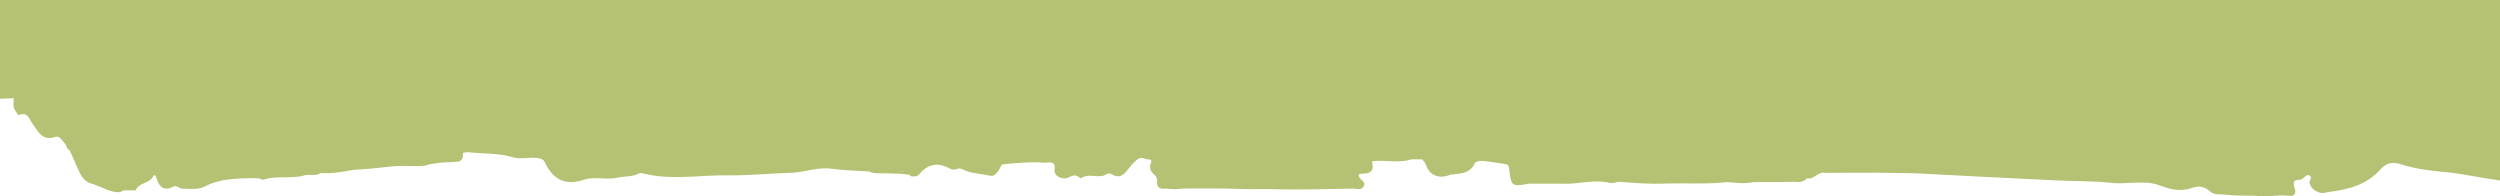 <svg width="1440" height="113" viewBox="0 0 1440 113" fill="none" xmlns="http://www.w3.org/2000/svg">
<g clip-path="url(#clip0_1461_111)">
<path d="M-34.194 19.516C-32.115 13.695 -28.366 8.912 -24.497 4.226C-18.621 -2.876 -11.438 -7.369 -1.716 -6.355C-1.45 -6.331 -1.16 -6.669 -0.773 -6.91C-2.249 -9.833 -3.724 -12.78 -5.247 -15.703C-5.9 -16.935 -6.166 -18.167 -6.094 -19.544C-5.417 -33.554 1.524 -44.739 10.109 -55.077C13.93 -59.667 14.099 -59.498 12.6 -65.73C12.334 -66.841 12.189 -68.073 12.31 -69.209C12.624 -72.301 11.197 -73.436 8.271 -74.281C-1.934 -77.156 -9.189 -87.084 -9.262 -97.665C-10.592 -98.921 -10.64 -100.201 -10.181 -102.085C-8.899 -107.375 -5.949 -111.965 -4.304 -117.086C-2.756 -121.289 -0.024 -124.671 2.951 -127.908C7.57 -131.869 10.472 -138.392 17.968 -138.174C21.596 -139.986 25.586 -140.735 29.48 -141.242C48.173 -143.682 66.842 -146.677 85.729 -147.136C92.162 -147.281 97.265 -148.102 97.894 -156.243C98.087 -158.997 100.433 -161.605 101.884 -164.238C105.463 -170.736 110.856 -175.833 115.329 -181.655C119.852 -187.549 125.801 -188.805 132.572 -188.564C133.201 -188.564 133.878 -188.129 134.458 -188.225C148.17 -190.617 162.1 -189.771 175.884 -191.269C182.147 -191.945 188.58 -191.68 194.771 -192.235C205.46 -193.177 216.1 -193.419 226.789 -193.636C232.521 -193.757 238.18 -193.54 243.887 -193.177C253.294 -192.573 262.653 -192.525 272.084 -193.975C277.622 -194.82 283.426 -193.878 289.109 -193.661C342.142 -191.631 395.031 -195.883 448.016 -196.752C453.82 -196.849 459.841 -196.052 465.355 -196.946C475.923 -198.661 486.515 -198.371 496.987 -198.202C510.36 -198.009 523.564 -199.241 536.816 -200.086C559.161 -201.511 581.506 -203.226 603.924 -203.226C612.557 -203.226 621.457 -201.946 629.752 -203.661C639.739 -205.714 649.63 -205.207 659.545 -205.545C675.24 -206.077 690.959 -205.545 706.678 -205.811C730.402 -206.173 754.149 -206.946 777.873 -207.309C796.421 -207.599 814.994 -207.309 833.567 -207.671C875.21 -208.42 916.853 -209.386 958.496 -210.28C967.783 -210.473 977.045 -210.546 986.331 -210.763C993.175 -210.908 1000.04 -210.014 1006.93 -210.449C1021.93 -211.415 1036.95 -212.816 1051.96 -212.865C1072.16 -212.84 1092.28 -214.024 1112.45 -214C1147.22 -213.952 1181.97 -213.734 1216.75 -213.227C1223.23 -213.13 1229.83 -212.261 1236.14 -212.575C1245.31 -213.034 1254.45 -212.937 1263.54 -212.381C1271.09 -211.898 1278.99 -212.285 1285.91 -207.985C1288.52 -206.367 1291.5 -206.149 1294.59 -206.101C1306.27 -205.908 1317.95 -205.642 1329.61 -204.99C1335.68 -204.652 1341.7 -204.096 1346.71 -199.313C1349.13 -196.994 1352.7 -194.723 1356.5 -194.917C1367.04 -195.472 1376.74 -191.366 1386.85 -189.626C1393.55 -188.467 1399.76 -185.423 1404.14 -179.916C1406.61 -176.824 1409.37 -175.906 1413.21 -175.978C1418.36 -176.099 1423.54 -174.94 1428.64 -175.181C1436.74 -175.544 1444.75 -173.853 1452.87 -174.529C1457.3 -174.891 1461.92 -173.611 1465.62 -171.509C1467.91 -170.205 1466.41 -165.905 1466.87 -162.958C1467.07 -161.799 1467.07 -160.639 1467.16 -159.456C1467.91 -148.175 1462.04 -142.981 1450.79 -144.6C1448.08 -144.986 1444.89 -145.083 1442.54 -143.561C1440.73 -142.377 1442.09 -139.793 1442.11 -137.884C1442.25 -128.874 1436.28 -122.594 1432.19 -115.492C1431.83 -114.864 1430.94 -114.332 1430.21 -114.187C1421.26 -112.424 1412.34 -110.201 1403.3 -109.163C1393.86 -108.1 1384.29 -108.559 1374.81 -109.163C1371.33 -109.404 1368.25 -108.486 1365.09 -107.568C1363.68 -107.158 1362.31 -106.337 1362.43 -105.008C1362.57 -103.269 1364.38 -103.124 1365.86 -102.979C1375.32 -102.109 1384.8 -101.385 1394.23 -100.37C1410.96 -98.558 1427.72 -96.65 1444.09 -92.713C1449.07 -91.529 1452.65 -91.795 1455.17 -96.578C1457.08 -100.177 1461.02 -99.959 1463.51 -98.945C1466.78 -97.616 1471.37 -94.814 1471.83 -92.06C1473.62 -81.311 1473.02 -70.851 1465.13 -61.648C1458.26 -53.628 1451.03 -47.058 1440.15 -45.657C1437.37 -45.294 1434.15 -46.261 1431.9 -44.207C1429.05 -41.623 1432.65 -39.062 1432.56 -36.308C1432.1 -24.762 1431.64 -13.312 1420.54 -4.664C1431.54 -3.673 1441.38 -2.611 1451.23 -2.007C1454.2 -1.838 1457.56 0.675 1460.27 -2.345C1463.44 -5.896 1467.21 -5.654 1471.25 -4.76C1480.08 -2.828 1480.71 -1.548 1482.3 7.318C1482.95 10.917 1481.67 14.854 1483.92 18.164C1485.4 17.97 1486.61 18.574 1487.74 19.444C1490.23 19.541 1492.07 21.884 1494.73 21.401C1496.86 21.135 1498.84 21.666 1500.75 22.488C1505.61 23.478 1510.89 26.087 1515.26 25.048C1521.31 23.599 1522.35 27.898 1524.89 30.556C1526.7 32.44 1524.6 35.073 1525.01 37.126C1526.7 45.315 1526.24 53.48 1523.56 61.161C1521.72 66.427 1520.66 72.37 1515.29 76.09C1508.61 80.704 1501.5 81.452 1493.84 80.076C1486.34 78.723 1478.79 77.467 1471.35 75.872C1468.88 75.341 1468.35 75.872 1467.79 78.264C1465.93 86.259 1463.54 94.158 1461.6 102.154C1459.79 109.618 1455.92 110.005 1450.6 107.299C1445.93 104.932 1441.26 104.062 1436.35 103.41C1427.31 102.202 1418.36 100.028 1409.34 99.207C1400.35 98.386 1391.49 97.371 1382.93 94.641C1378.1 93.096 1374.54 93.724 1371.04 97.685C1363.2 106.526 1352.46 109.208 1341.27 110.585C1340.59 110.705 1339.91 110.85 1339.23 110.971C1338.82 111.14 1338.39 111.188 1337.95 111.164C1334.47 111.285 1330.36 108.145 1330.31 104.884C1330.31 103.579 1332.2 101.985 1330.04 101.019C1328.57 100.367 1327.75 101.937 1326.66 102.637C1325.98 103.072 1325.18 103.628 1324.43 103.603C1320.81 103.483 1320.73 105.343 1321.65 108.048C1322.74 111.285 1322.04 113.338 1318.03 112.734C1311.67 112.034 1305.33 113.773 1298.97 112.734C1293.48 112.589 1287.94 112.904 1282.53 112.155C1279.31 111.696 1275.44 112.662 1272.9 110.198C1269.9 107.299 1266.2 106.985 1263.15 108.096C1256.38 110.56 1250.6 109.28 1244.05 106.816C1235.03 103.41 1225.16 106.43 1215.63 105.294C1206.25 104.183 1196.72 104.473 1187.24 104.038C1171.48 103.314 1155.68 102.516 1139.92 101.719C1128 101.115 1116.05 100.487 1104.13 99.859C1096.63 99.739 1089.13 99.521 1081.64 99.473C1071.48 99.424 1061.32 99.545 1051.14 99.569C1047.13 98.627 1044.93 103.676 1040.89 102.661C1038.98 104.787 1036.53 105.101 1033.9 104.715C1031.24 104.763 1028.58 104.787 1025.92 104.835C1020.65 104.835 1015.37 104.835 1010.08 104.86C1009.62 105.004 1009.18 105.101 1008.72 105.125C1004.13 105.922 999.559 105.294 994.964 104.86C994.481 104.908 993.997 104.956 993.538 105.004C993.151 105.125 992.739 105.149 992.304 105.125C981.76 106.116 971.192 105.463 960.624 105.681C951.217 106.188 941.858 105.439 932.524 104.715C930.734 104.956 928.799 105.753 927.155 105.343C917.82 103.048 908.655 106.406 899.393 105.802C893.081 105.802 886.793 105.802 880.482 105.802C870.954 107.589 870.47 107.251 869.382 98.289C869.188 96.647 869.382 94.859 867.036 94.521C862.925 93.941 858.838 93.168 854.702 92.757C853.904 92.685 852.937 92.637 852.042 92.733C851.389 92.902 850.761 93.096 850.108 93.361C849.866 93.53 849.648 93.748 849.527 94.013C846.504 100.439 840.555 99.883 835.114 100.705C829.117 103.241 823.506 101.115 821.451 95.27C820.919 93.772 820.097 92.757 819.032 91.767C817.049 91.767 815.042 91.767 813.059 91.767C805.562 94.231 797.824 91.912 790.255 92.902C791.609 97.927 790.061 99.956 784.692 100.077C783.798 100.077 782.903 100.004 782.637 100.946C782.516 101.405 782.951 102.154 783.338 102.613C784.451 103.99 786.675 105.053 785.587 107.154C784.354 109.473 781.936 109.014 779.759 108.628C764.427 108.821 749.095 109.473 733.787 108.966C727.306 108.749 720.825 109.135 714.32 108.845C703.462 108.338 692.555 108.628 681.648 108.58C678.287 109.014 674.901 109.135 671.54 108.58C668.445 109.039 666.22 108.386 666.51 104.57C666.631 102.975 666.195 101.598 664.914 100.632C662.084 98.434 661.891 95.753 663.342 92.733C663.003 92.443 662.665 92.129 662.326 91.84C660.005 92.25 657.756 89.931 655.386 91.598C653.765 92.927 652.314 94.328 650.96 96.018C648.3 99.4 645.591 103.869 639.981 100.173C639.425 99.811 638.167 99.811 637.635 100.173C633.113 103.362 627.478 99.352 622.98 102.516C622.714 102.71 621.94 102.444 621.578 102.154C619.595 100.487 617.95 100.97 615.725 102.106C612.098 103.942 606.971 101.502 607.431 97.975C608.156 92.347 604.867 93.724 601.941 93.724C600.635 93.724 599.305 93.579 597.975 93.482C590.986 93.337 584.021 94.013 577.081 94.738C575.533 97.709 573.526 101.985 570.43 101.236C565.86 100.149 561.072 100.077 556.743 98.507C554.736 97.782 553.261 96.381 550.915 97.419C549.73 97.927 548.351 97.734 547.07 97.057C539.984 93.337 534.64 94.352 529.44 100.391C528.739 101.212 527.917 101.647 526.853 101.598C525.74 101.671 524.555 101.913 523.854 100.656C518.824 99.932 513.77 99.883 508.691 99.811C506.055 99.763 503.129 100.077 500.566 98.772C493.335 98.265 486.032 98.168 478.873 97.178C470.845 96.067 463.396 99.328 455.634 99.521C443.663 99.811 431.765 101.188 419.697 100.995C402.963 100.705 386.18 104.111 369.542 99.69C369.107 99.569 368.502 99.69 368.091 99.908C364.27 101.985 359.917 101.333 355.878 102.299C349.349 103.893 342.65 101.381 336.072 103.603C324.344 107.589 317.766 101.816 314.017 93.796C313.05 91.719 311.865 91.453 309.906 91.115C305.07 90.245 299.919 91.936 295.493 90.608C286.691 87.975 277.743 88.651 268.892 87.612C268.118 87.805 266.643 88.071 266.643 88.192C267.247 94.762 262.048 92.709 258.808 93.506C254.745 93.289 250.803 94.183 246.837 94.738C244.975 95.704 242.919 95.559 240.936 95.608C235.955 95.729 230.949 95.318 226.015 95.825C218.64 96.598 211.264 97.492 203.84 97.782C197.479 99.014 191.119 100.053 184.614 99.69C181.857 101.623 178.665 100.342 175.739 100.874C167.879 103.434 159.415 100.777 151.532 103.555C150.951 103.748 150.056 103.024 149.307 102.734C148.339 102.685 147.372 102.637 146.405 102.589C136.466 102.782 126.454 102.734 117.361 107.734C113.419 109.304 109.308 108.749 105.245 108.652C103.214 109.039 102.174 106.092 99.369 107.662C95.016 110.077 91.678 107.976 90.252 102.903C89.937 101.743 89.091 99.908 88.365 101.429C86.165 105.947 79.901 104.98 78.16 109.667C75.814 109.667 73.469 109.667 71.123 109.667C69.72 110.705 68.342 110.874 66.504 110.609C61.329 109.86 57.024 106.792 52.042 105.608C48.246 104.207 46.529 101.019 45.029 97.613C43.385 93.917 41.765 90.221 40.12 86.525C38.403 85.994 38.572 84.085 37.605 83.022C35.961 81.235 34.486 77.974 31.922 78.844C24.329 81.452 22.104 75.848 18.767 71.379C16.904 68.891 16.179 64.326 11.101 66.162C10.012 66.548 9.77 64.93 9.142 64.205C7.183 61.934 7.957 59.181 7.836 56.572C3.725 56.741 -0.411 56.886 -4.522 57.055C-14.727 57.514 -23.385 54.108 -30.47 46.74C-33.372 44.3 -34.944 41.16 -35.283 37.416C-37.483 35.363 -36.322 32.802 -36.347 30.435C-37.653 26.401 -37.338 22.681 -34.243 19.468L-34.194 19.516ZM520.202 98.796C520.057 98.651 519.96 98.531 519.815 98.386C519.743 98.555 519.622 98.676 519.477 98.796H520.178H520.202ZM166.525 98.507C166.525 98.507 166.525 98.531 166.501 98.555C166.525 98.555 166.549 98.555 166.573 98.579C166.573 98.555 166.549 98.531 166.525 98.507ZM-0.822 -116.023C-1.209 -115.782 -1.523 -115.443 -1.765 -115.009C-1.475 -115.347 -1.16 -115.685 -0.822 -116.023Z" fill="#B5C273"/>
</g>
<defs>
<clipPath id="clip0_1461_111">
<rect width="1441" height="113" fill="white" transform="matrix(-1 0 0 1 1441 0)"/>
</clipPath>
</defs>
</svg>
